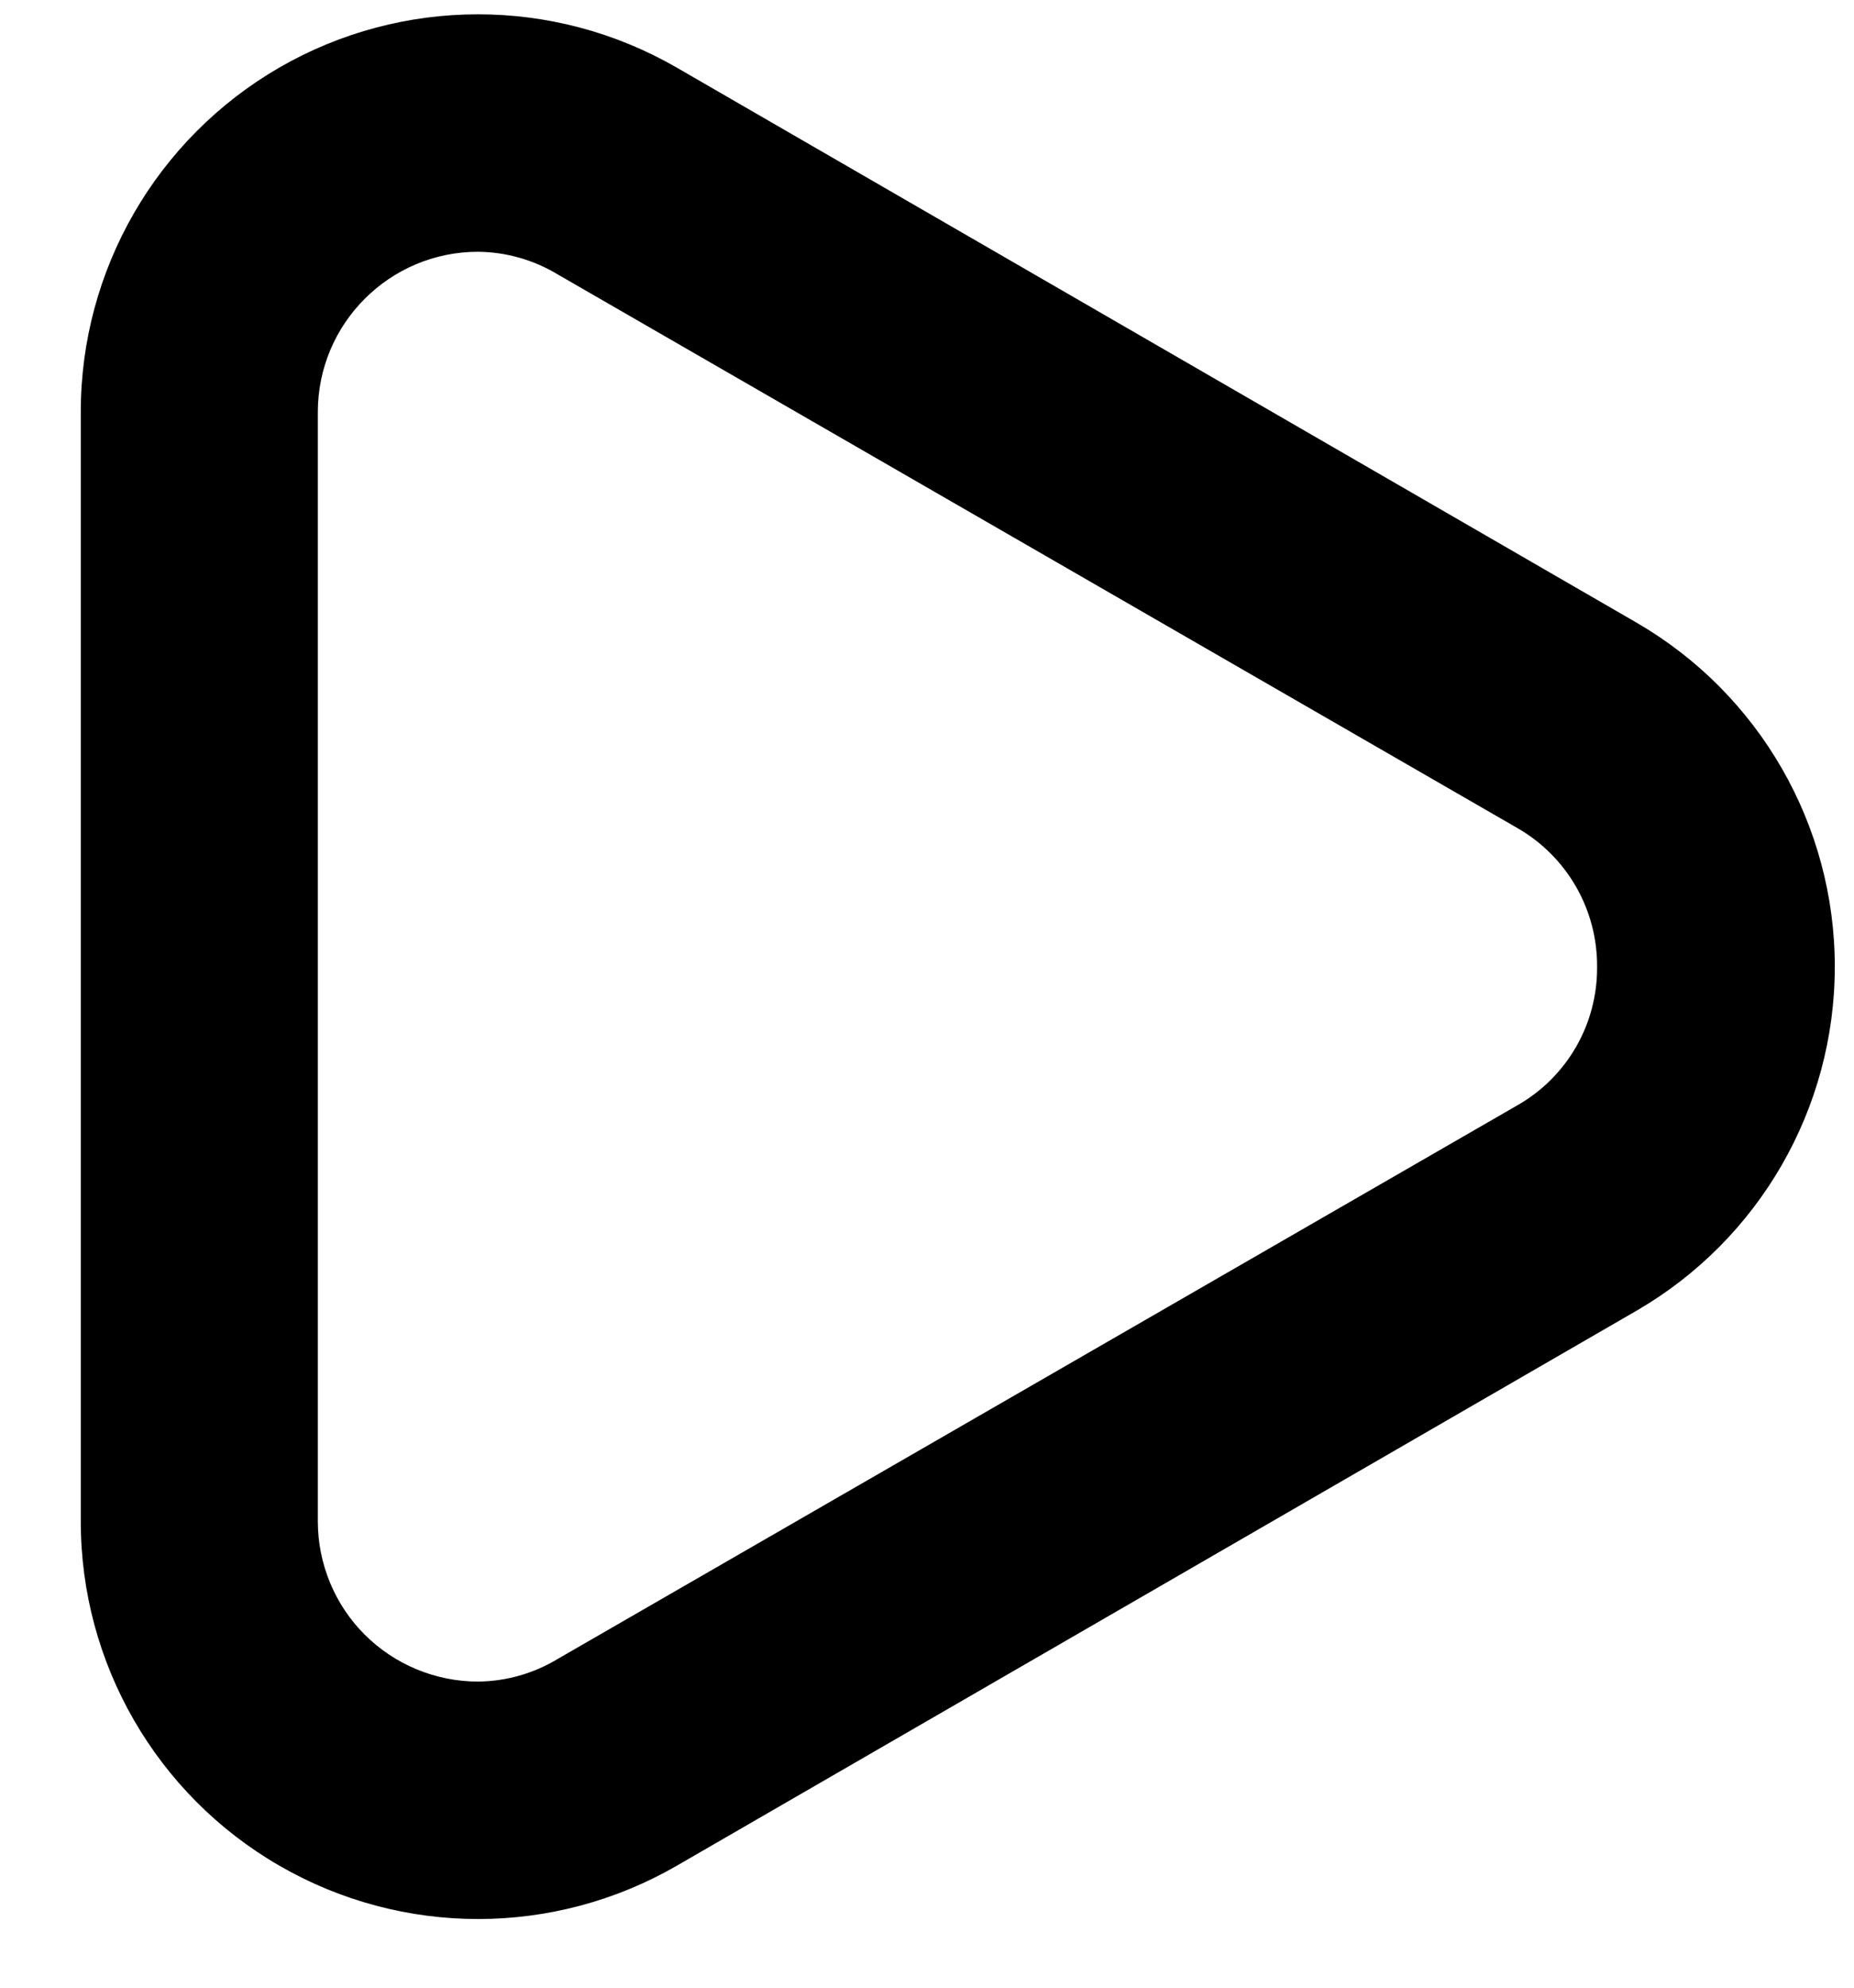 <svg width="14" height="15" viewBox="0 0 14 15" fill="000000" xmlns="http://www.w3.org/2000/svg">
<path fill-rule="evenodd" clip-rule="evenodd" d="M5.11 0.51L12.36 4.7C13.285 5.237 13.855 6.225 13.855 7.295C13.855 8.365 13.285 9.353 12.36 9.89L5.11 14.08C4.181 14.616 3.038 14.616 2.109 14.079C1.181 13.543 0.609 12.552 0.61 11.48V3.11C0.609 2.038 1.181 1.047 2.109 0.51C3.038 -0.026 4.181 -0.026 5.11 0.51ZM4.21 12.52L11.46 8.34C11.833 8.127 12.062 7.73 12.06 7.3C12.064 6.867 11.835 6.466 11.46 6.25L4.21 2.07C4.029 1.961 3.822 1.902 3.61 1.9C2.942 1.9 2.4 2.442 2.4 3.11V11.48C2.4 11.801 2.527 12.109 2.754 12.336C2.981 12.562 3.289 12.69 3.61 12.69C3.822 12.688 4.029 12.629 4.21 12.52Z" fill="#000000"/>
</svg>
